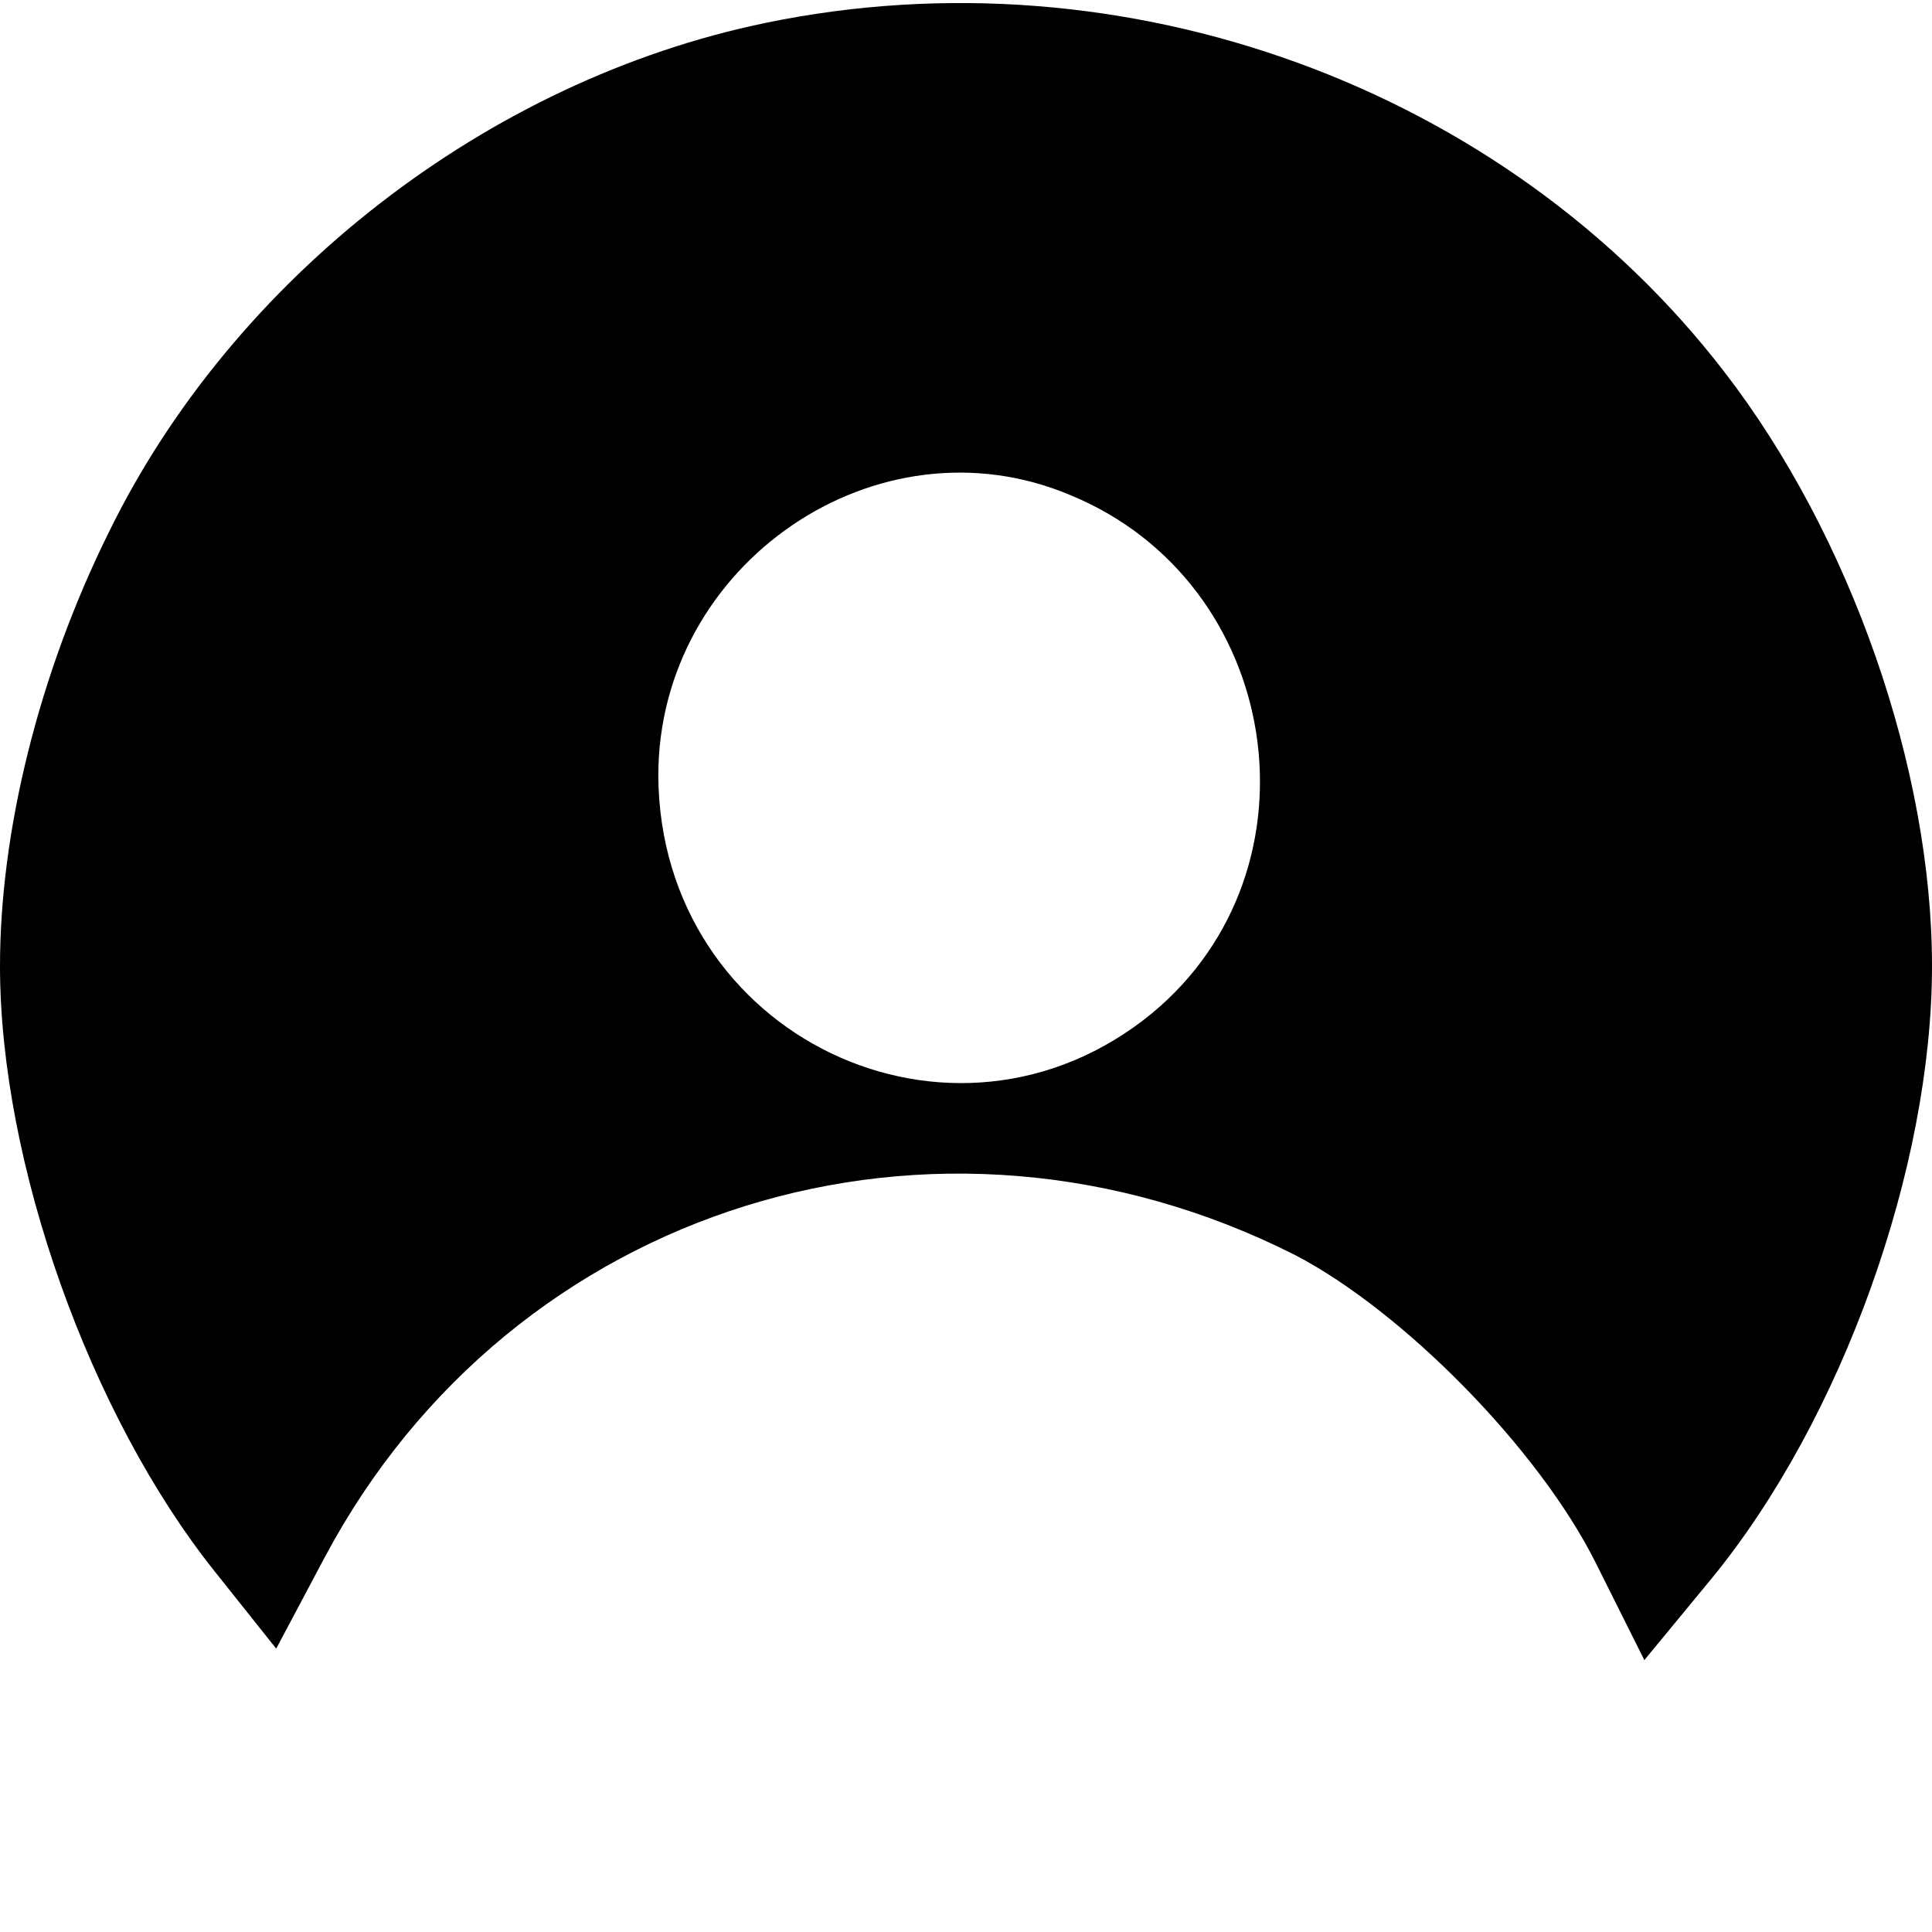<?xml version="1.0" standalone="no"?>
<!DOCTYPE svg PUBLIC "-//W3C//DTD SVG 20010904//EN"
 "http://www.w3.org/TR/2001/REC-SVG-20010904/DTD/svg10.dtd">
<svg version="1.0" xmlns="http://www.w3.org/2000/svg"
 width="135pt" height="135pt" viewBox="0 0 135 135"
 preserveAspectRatio="xMidYMid meet">

<g transform="translate(0,135) scale(0.1,-0.1)"
fill="#000000" stroke="none">
<path d="M535 1334 c-194 -40 -372 -178 -459 -356 -49 -99 -76 -209 -76 -303
0 -138 63 -314 150 -423 l43 -54 34 64 c131 246 427 338 678 211 75 -39 170
-135 210 -215 l34 -68 47 57 c91 111 154 287 154 428 0 138 -57 301 -145 415
-153 199 -419 296 -670 244z m213 -330 c148 -61 179 -261 57 -362 -139 -114
-344 -16 -345 166 0 148 153 253 288 196z"/>
</g>
</svg>
